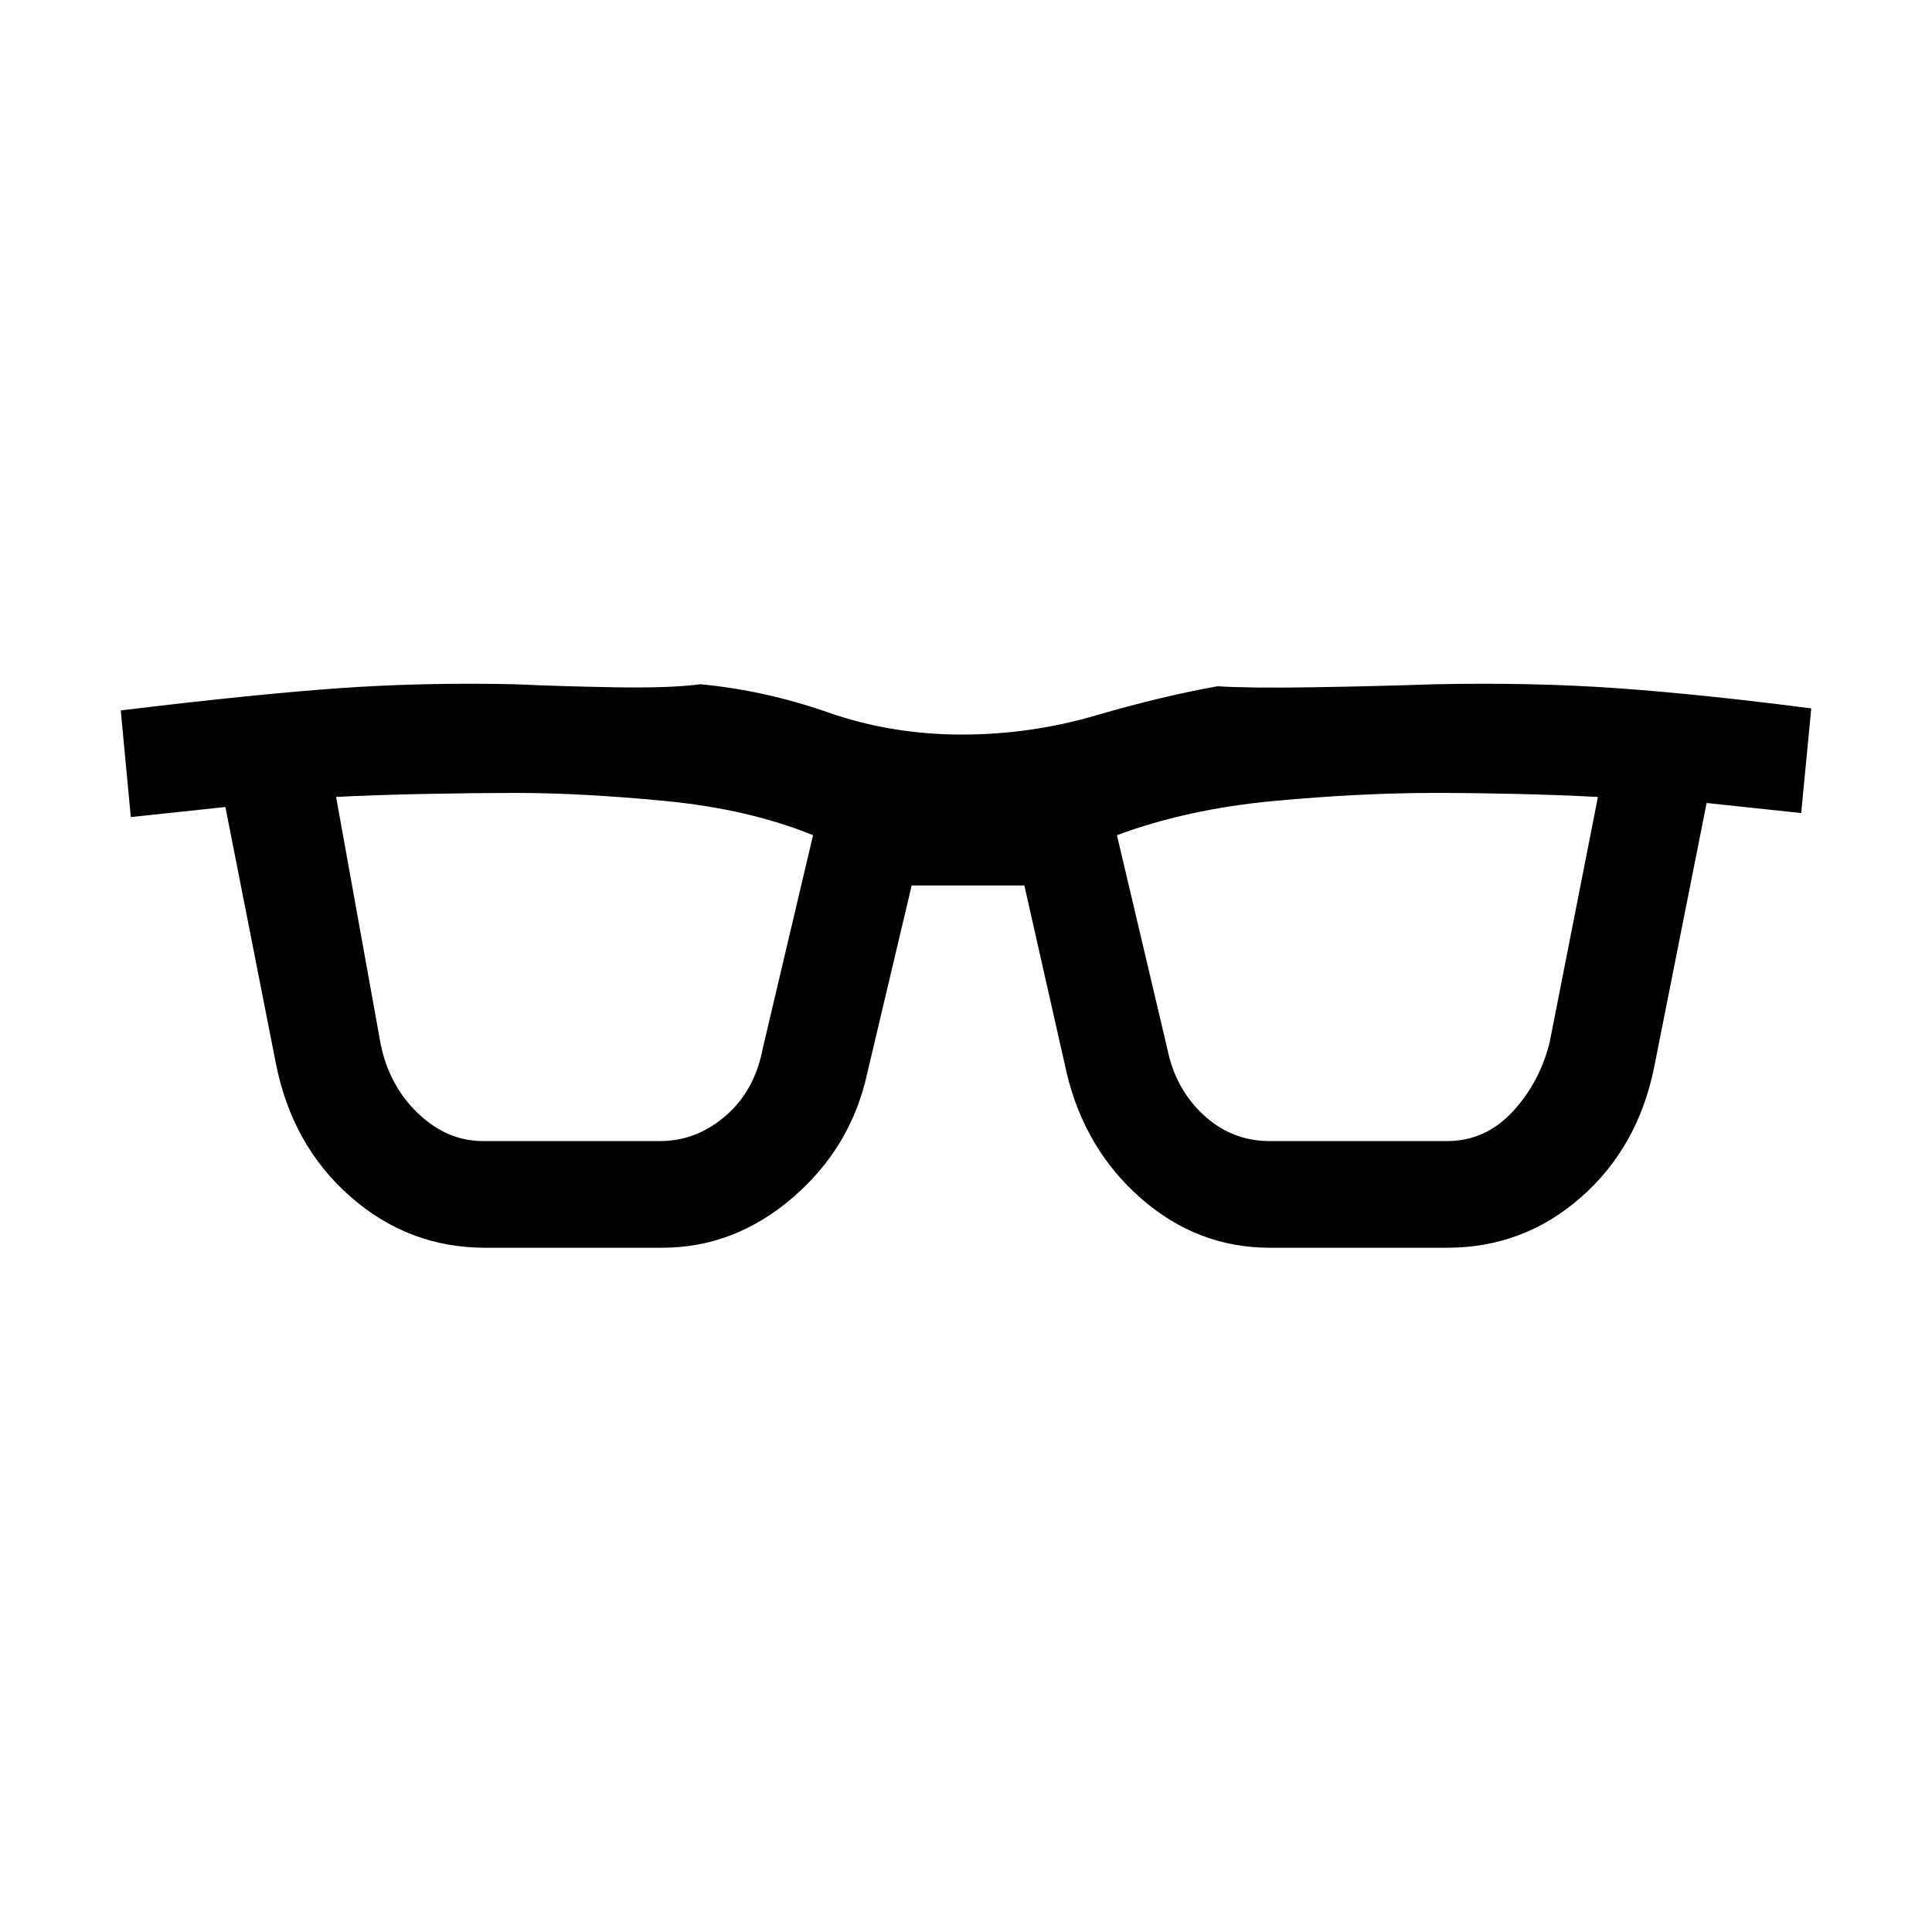 <svg xmlns="http://www.w3.org/2000/svg" height="24" viewBox="0 -960 960 960" width="24"><path d="M241-340q-38 0-67-25.5T137-432l-25-127-47 5-5-53q66-8 108-11t88-2q21 1 49 1.5t43-1.5q32 3 63.5 14t66.5 11q34 0 66.5-9.5T605-619q16 1 47.5.5T713-620q49-1 91 2t96 10l-5 52-47-5-26 131q-8 40-36.5 65T719-340h-88q-36 0-64-24.5T530-427l-21-93h-56l-22 93q-8 37-37 62t-65 25h-88Zm-52-102q4 21 18.5 35t32.5 14h88q18 0 32.5-12.5T379-439l25-106q-32-13-73.5-17t-74.5-4q-19 0-44.5.5T167-564l22 122Zm391 3q4 20 18 33t33 13h88q19 0 32.5-14.5T770-442l24-122q-19-1-40.5-1.5T713-566q-37 0-80 4t-78 17l25 106Z"/></svg>
